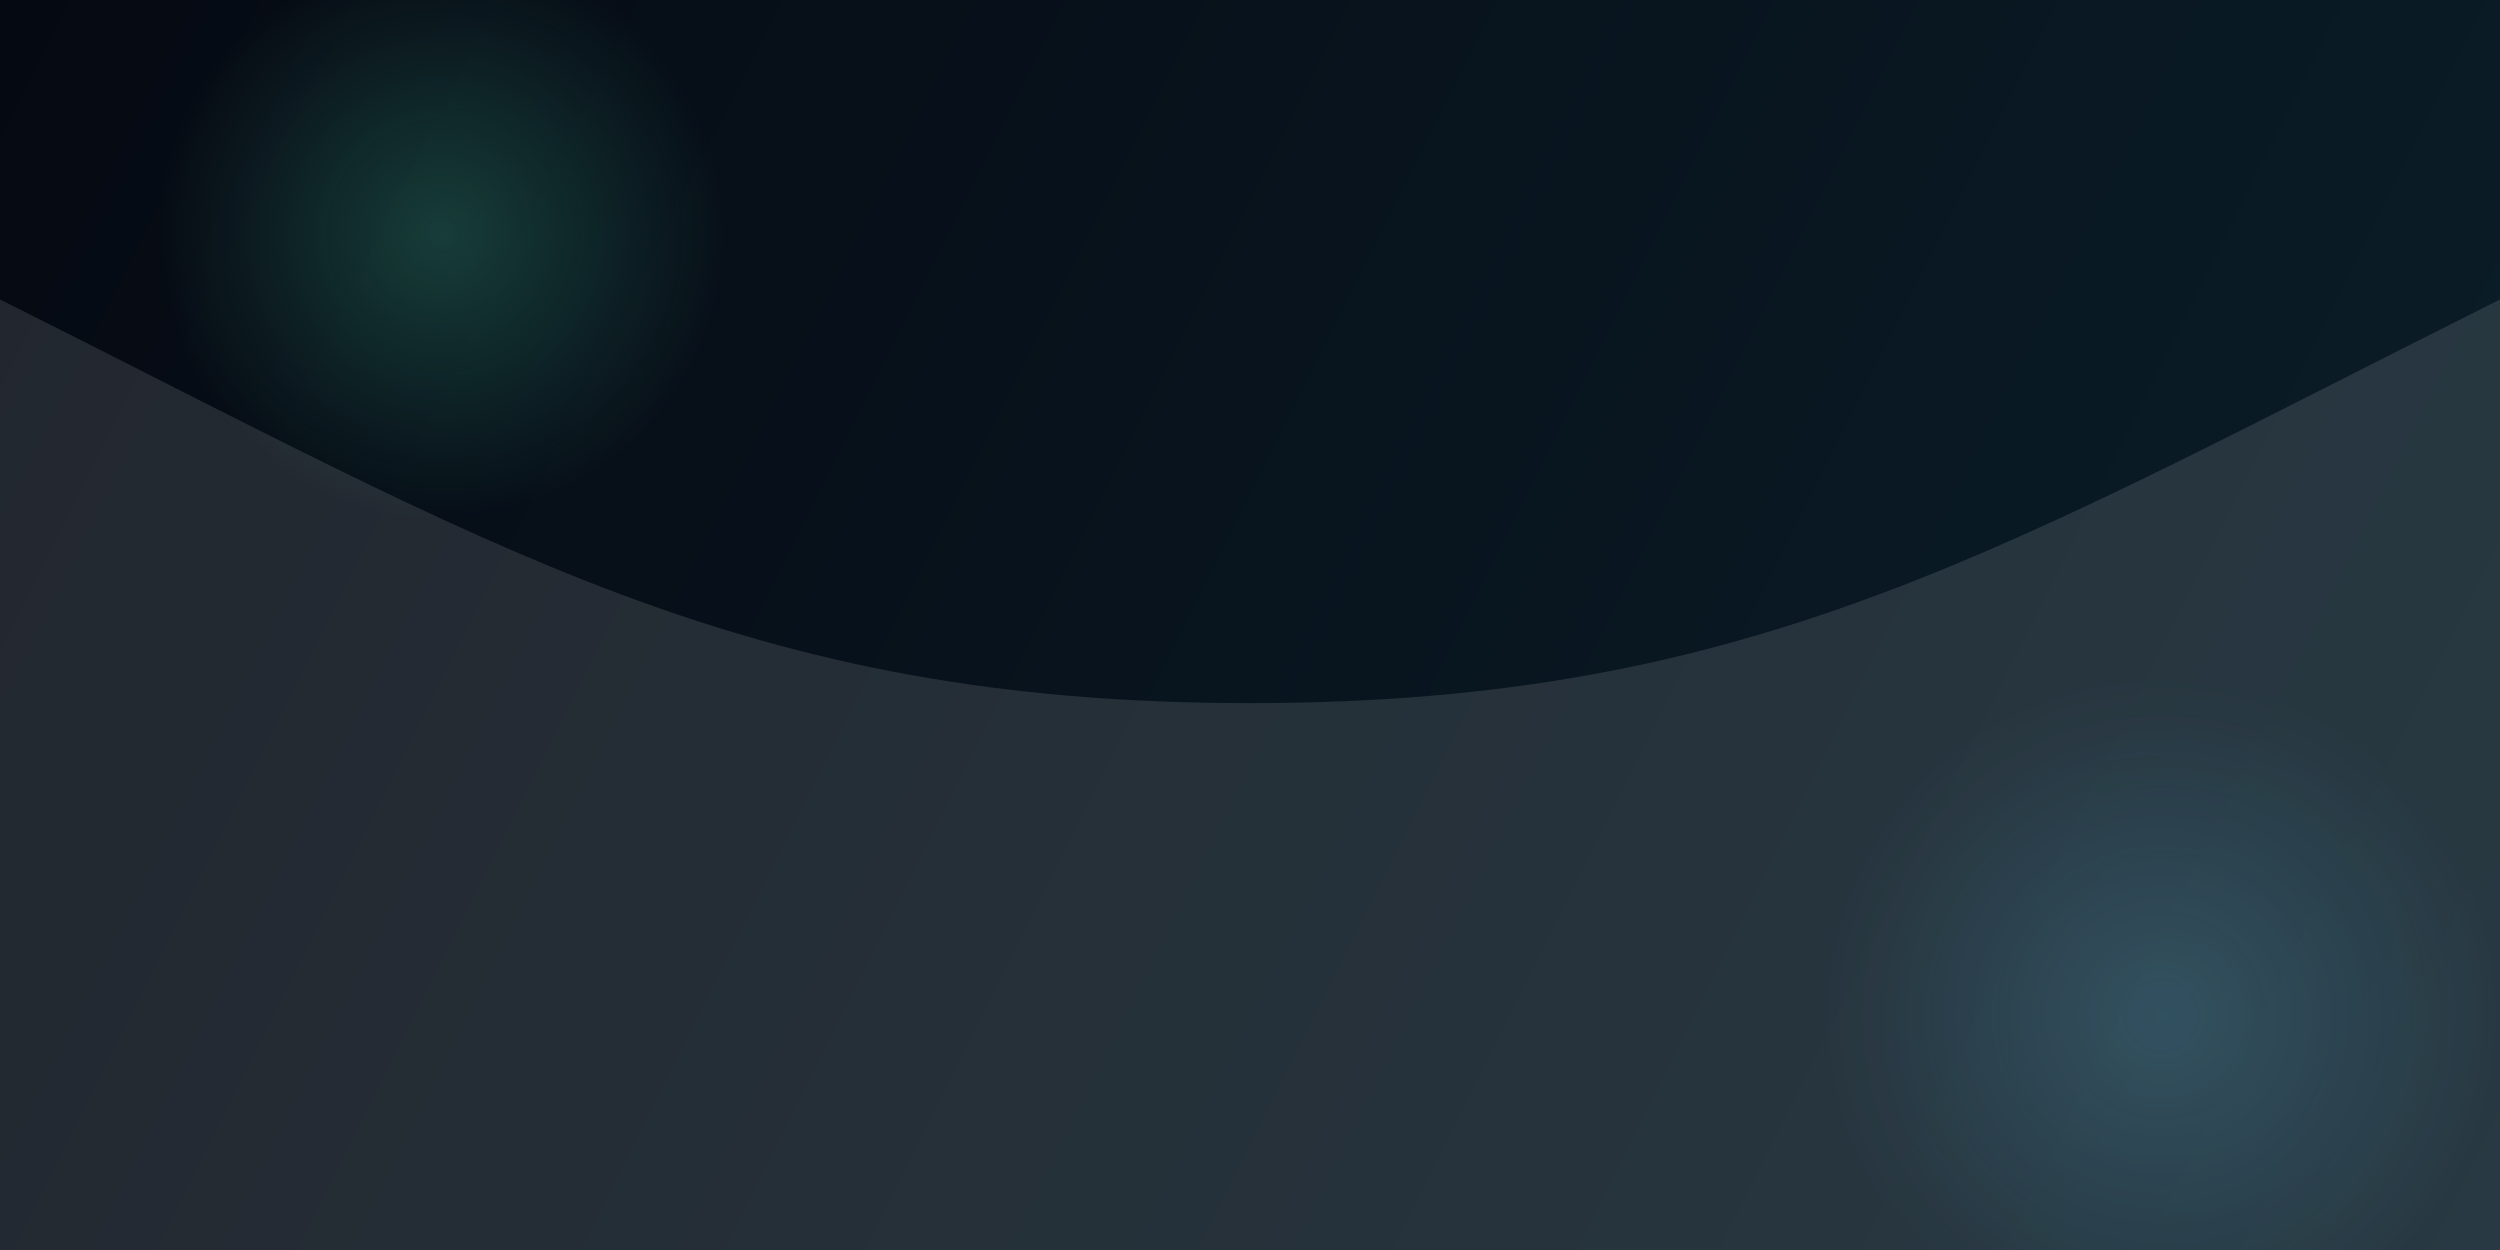 <svg width="1920" height="960" viewBox="0 0 1920 960" fill="none" xmlns="http://www.w3.org/2000/svg">
  <rect x="0" y="0" width="1920" height="960" fill="#808080" stroke="none"/>
  <rect width="1920" height="960" fill="url(#paint0_linear)"/>
  <g opacity="0.3">
    <circle cx="340" cy="180" r="220" fill="url(#paint1_radial)"/>
    <circle cx="1660" cy="780" r="260" fill="url(#paint2_radial)"/>
  </g>
  <path opacity="0.12" d="M1920 230C1540 420 1350 540 960 540C570 540 380 420 0 230V960H1920V230Z" fill="#FFFFFF"/>
  <defs>
    <linearGradient id="paint0_linear" x1="0" y1="0" x2="1920" y2="960" gradientUnits="userSpaceOnUse">
      <stop stop-color="#050912"/>
      <stop offset="1" stop-color="#0B1F2A"/>
    </linearGradient>
    <radialGradient id="paint1_radial" cx="0" cy="0" r="1" gradientUnits="userSpaceOnUse" gradientTransform="translate(340 180) rotate(90) scale(220)">
      <stop stop-color="#57F2BC" stop-opacity="0.7"/>
      <stop offset="1" stop-color="#57F2BC" stop-opacity="0"/>
    </radialGradient>
    <radialGradient id="paint2_radial" cx="0" cy="0" r="1" gradientUnits="userSpaceOnUse" gradientTransform="translate(1660 780) rotate(90) scale(260)">
      <stop stop-color="#50C4F2" stop-opacity="0.6"/>
      <stop offset="1" stop-color="#50C4F2" stop-opacity="0"/>
    </radialGradient>
  </defs>
</svg>
